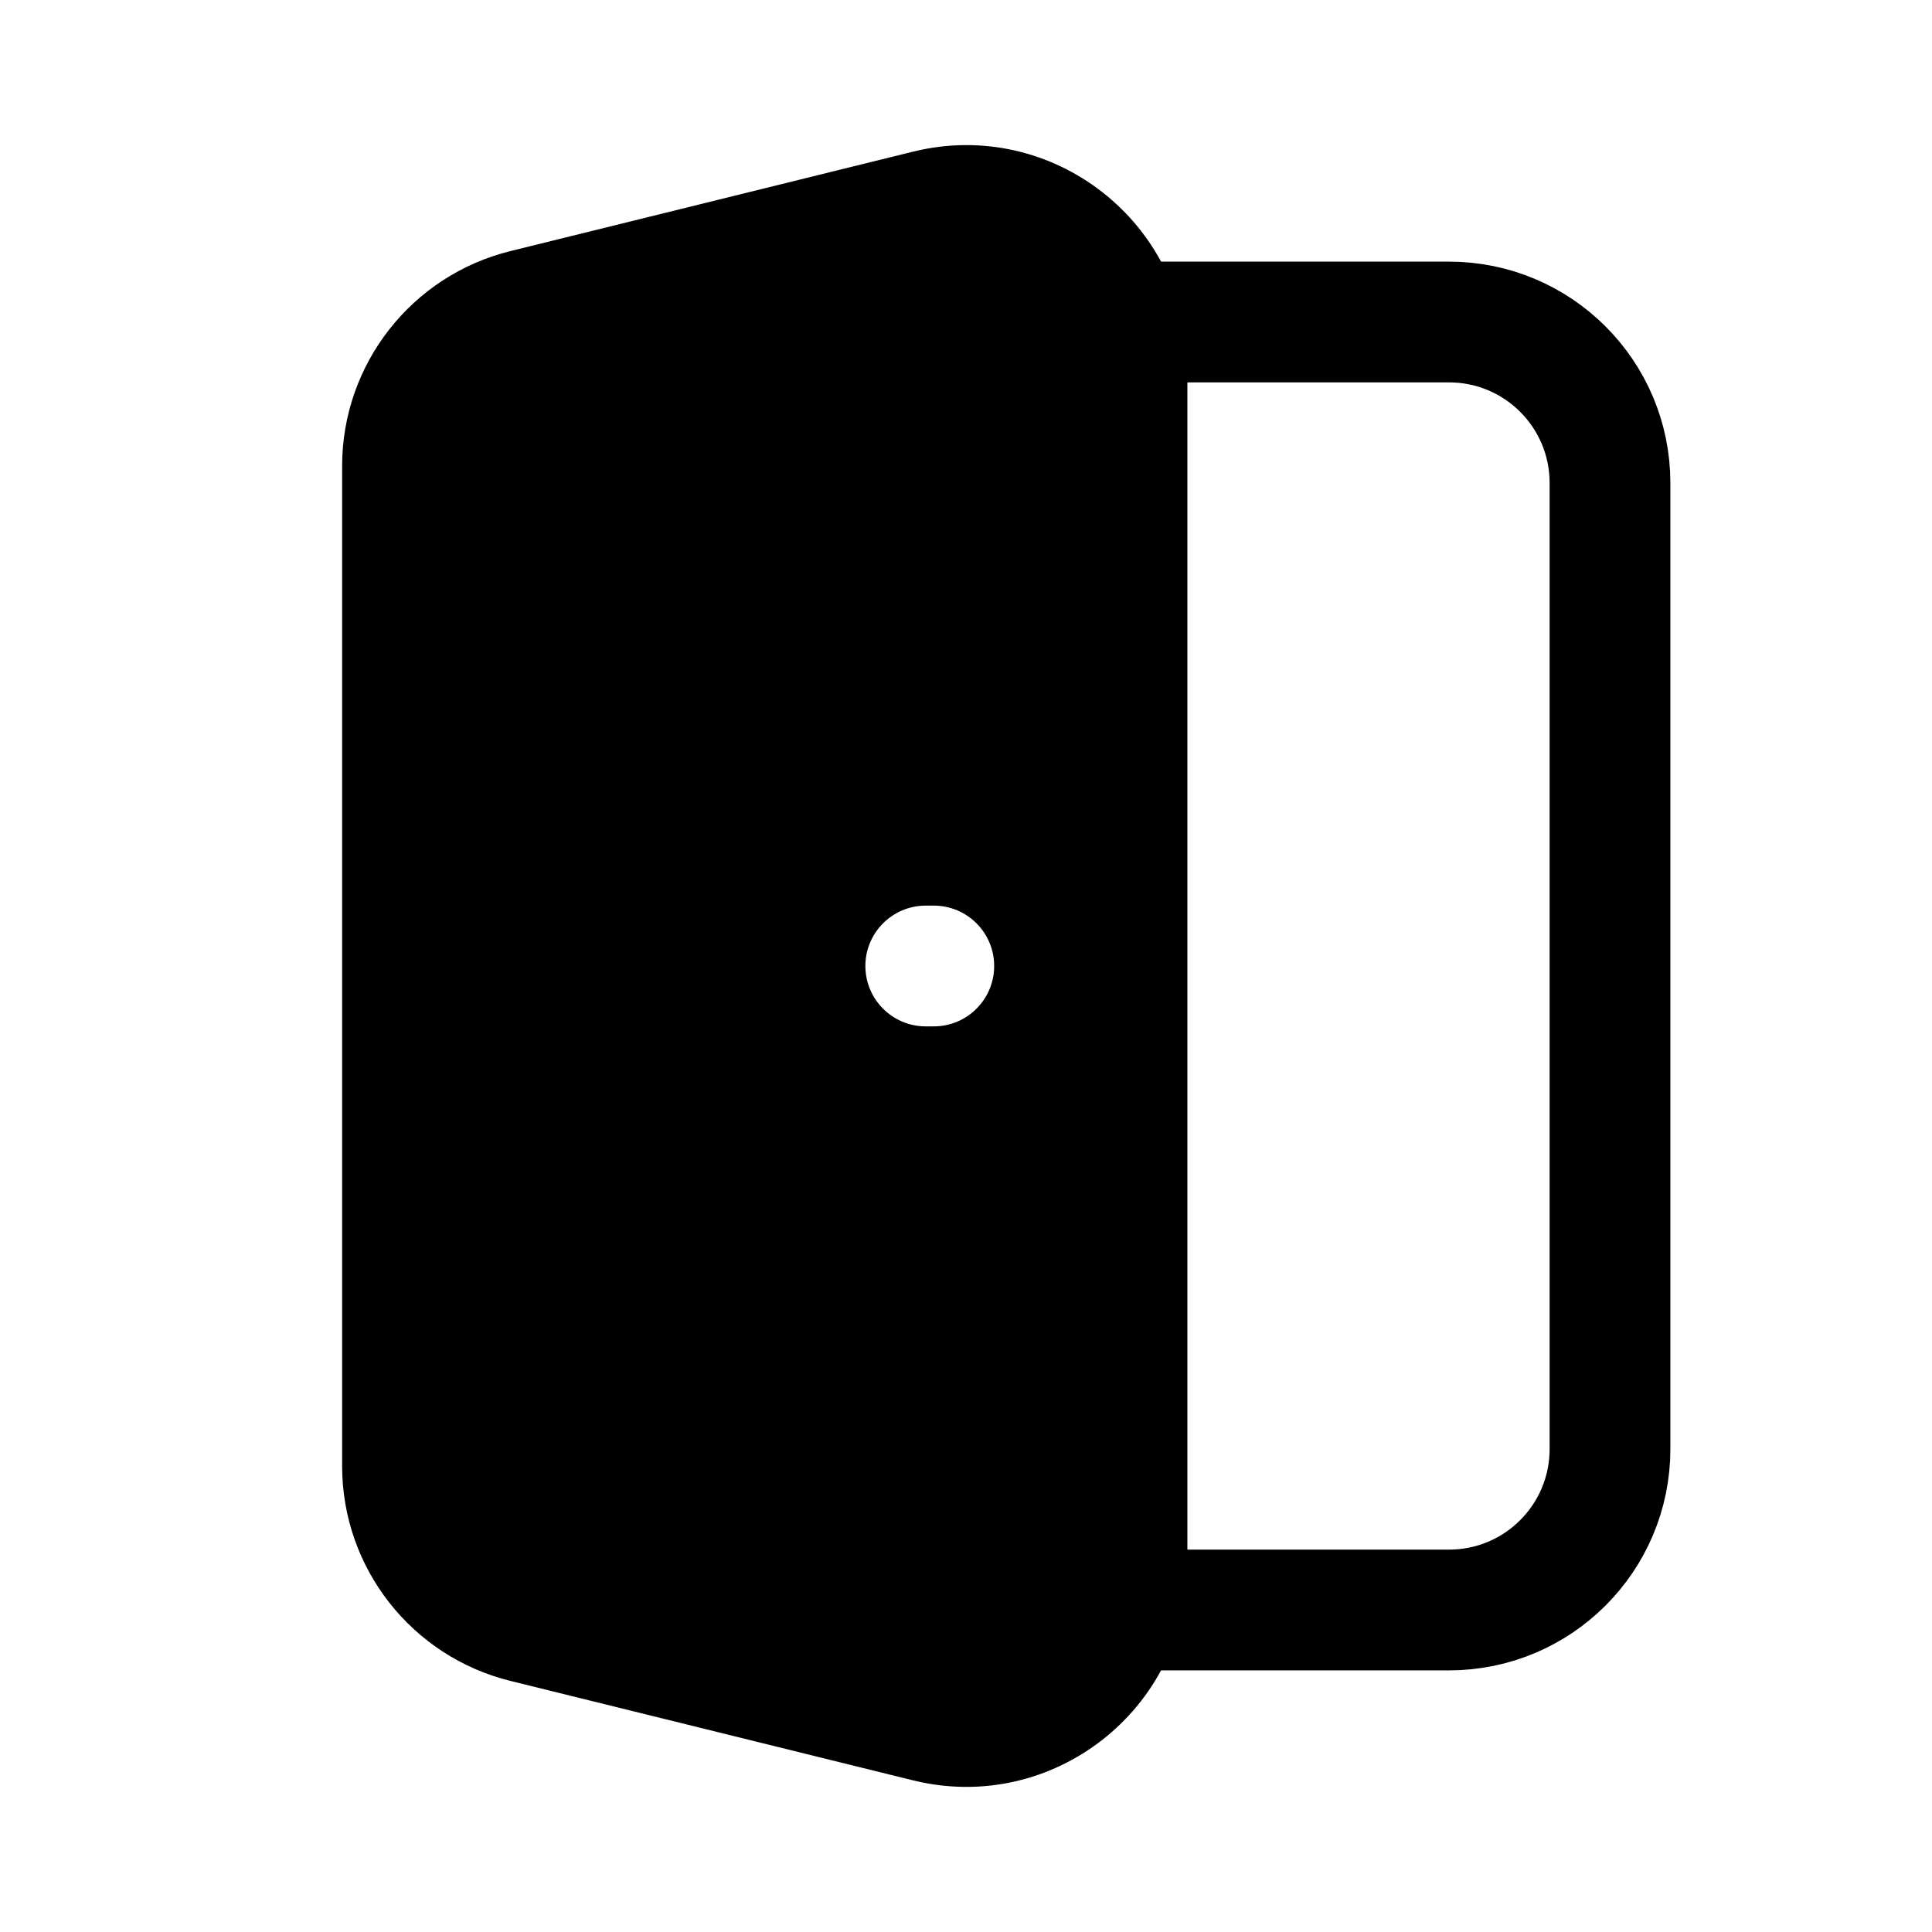 <svg width="24" height="24" viewBox="0 0 24 24" fill="none" xmlns="http://www.w3.org/2000/svg">
<path d="M14 4H18C19.105 4 20 4.895 20 6V8V16V18C20 19.105 19.105 20 18 20H14" stroke="black" stroke-width="1.5" stroke-linecap="round" stroke-linejoin="round"/>
<path fill-rule="evenodd" clip-rule="evenodd" d="M11.341 1.884C13.075 1.456 14.75 2.768 14.75 4.554V19.446C14.75 21.232 13.075 22.544 11.341 22.116L6.341 20.881C5.113 20.578 4.25 19.477 4.25 18.212V5.789C4.25 4.524 5.113 3.422 6.341 3.119L11.341 1.884ZM11.5 11.25C11.086 11.25 10.75 11.586 10.75 12C10.75 12.414 11.086 12.75 11.5 12.75H11.6C12.014 12.75 12.35 12.414 12.35 12C12.35 11.586 12.014 11.25 11.6 11.25H11.5Z" fill="black"/>
</svg>
